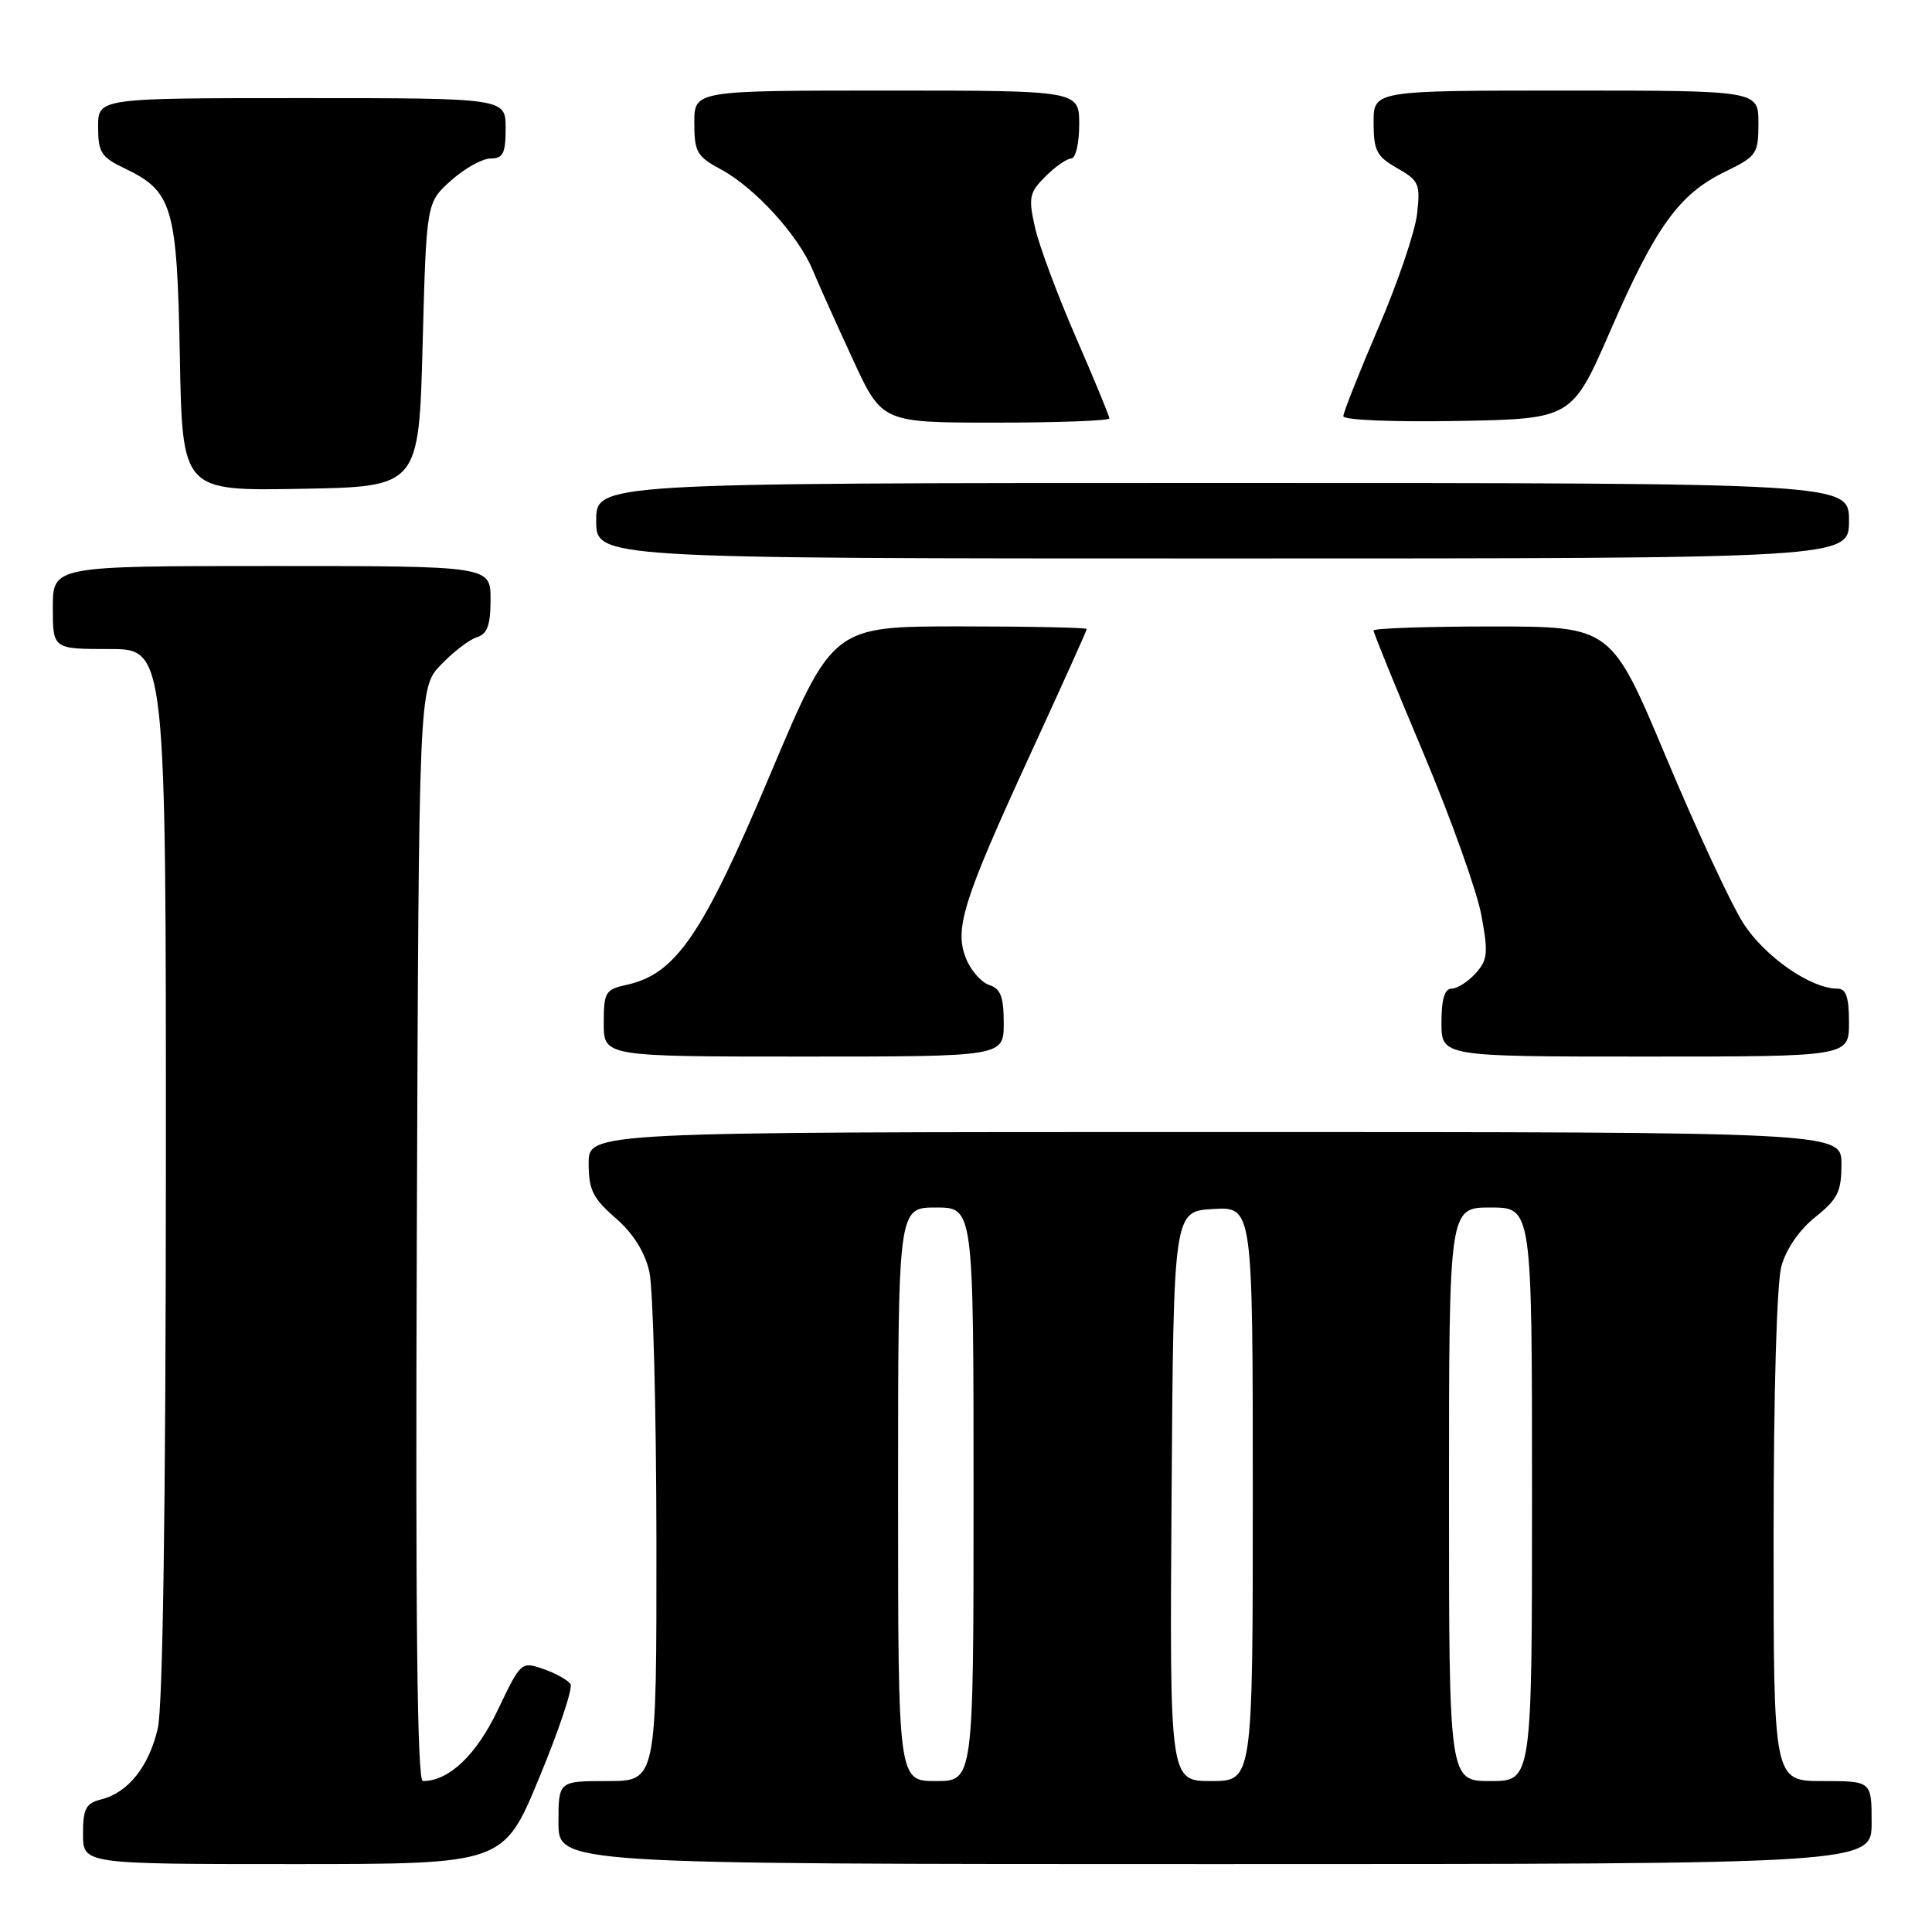 <?xml version="1.0" encoding="UTF-8" standalone="no"?>
<!DOCTYPE svg PUBLIC "-//W3C//DTD SVG 1.1//EN" "http://www.w3.org/Graphics/SVG/1.1/DTD/svg11.dtd" >
<svg xmlns="http://www.w3.org/2000/svg" xmlns:xlink="http://www.w3.org/1999/xlink" version="1.1" viewBox="0 0 256 256">
 <g >
 <path fill="currentColor"
d=" M 71.45 235.56 C 74.06 229.27 75.92 223.69 75.60 223.16 C 75.27 222.63 73.66 221.73 72.02 221.16 C 69.07 220.13 69.02 220.17 65.97 226.56 C 63.11 232.56 59.49 236.00 56.03 236.00 C 55.28 236.00 55.04 214.47 55.23 163.57 C 55.50 91.13 55.50 91.13 58.43 88.08 C 60.04 86.40 62.17 84.76 63.18 84.44 C 64.58 84.00 65.00 82.84 65.00 79.43 C 65.00 75.00 65.00 75.00 36.00 75.00 C 7.00 75.00 7.00 75.00 7.00 80.50 C 7.00 86.00 7.00 86.00 14.50 86.00 C 22.00 86.00 22.00 86.00 21.98 155.25 C 21.96 199.39 21.58 226.13 20.91 229.00 C 19.75 234.06 16.98 237.54 13.41 238.43 C 11.37 238.95 11.00 239.65 11.00 243.02 C 11.00 247.00 11.00 247.00 38.86 247.00 C 66.72 247.00 66.72 247.00 71.45 235.56 Z  M 248.00 241.50 C 248.00 236.00 248.00 236.00 241.50 236.00 C 235.00 236.00 235.00 236.00 235.01 203.75 C 235.01 184.52 235.43 169.99 236.05 167.76 C 236.68 165.49 238.45 162.92 240.55 161.26 C 243.51 158.89 244.00 157.90 244.00 154.25 C 244.00 150.00 244.00 150.00 161.00 150.00 C 78.00 150.00 78.00 150.00 78.00 154.14 C 78.00 157.65 78.55 158.77 81.56 161.39 C 83.90 163.43 85.44 165.87 86.04 168.50 C 86.54 170.70 86.96 186.79 86.98 204.25 C 87.00 236.00 87.00 236.00 80.50 236.00 C 74.00 236.00 74.00 236.00 74.00 241.50 C 74.00 247.00 74.00 247.00 161.00 247.00 C 248.00 247.00 248.00 247.00 248.00 241.50 Z  M 133.00 135.57 C 133.00 132.10 132.59 131.00 131.11 130.53 C 130.07 130.20 128.68 128.65 128.04 127.09 C 126.40 123.14 127.55 119.47 136.49 100.01 C 140.62 91.04 144.00 83.54 144.00 83.35 C 144.00 83.16 136.42 83.00 127.16 83.00 C 110.32 83.00 110.32 83.00 102.00 102.75 C 93.10 123.87 89.56 129.06 83.05 130.49 C 80.21 131.11 80.00 131.46 80.00 135.58 C 80.00 140.00 80.00 140.00 106.50 140.00 C 133.00 140.00 133.00 140.00 133.00 135.57 Z  M 245.00 135.50 C 245.00 132.11 244.62 131.00 243.46 131.00 C 239.92 131.00 233.78 126.72 230.97 122.29 C 229.36 119.76 224.77 109.88 220.77 100.35 C 213.50 83.02 213.50 83.02 197.75 83.01 C 189.09 83.01 182.00 83.25 182.00 83.55 C 182.00 83.85 184.97 91.16 188.61 99.79 C 192.24 108.42 195.69 118.06 196.28 121.22 C 197.22 126.30 197.13 127.19 195.52 128.98 C 194.51 130.09 193.08 131.00 192.35 131.00 C 191.42 131.00 191.00 132.40 191.00 135.50 C 191.00 140.00 191.00 140.00 218.00 140.00 C 245.00 140.00 245.00 140.00 245.00 135.50 Z  M 245.00 69.00 C 245.00 64.00 245.00 64.00 162.00 64.00 C 79.00 64.00 79.00 64.00 79.00 69.00 C 79.00 74.00 79.00 74.00 162.00 74.00 C 245.00 74.00 245.00 74.00 245.00 69.00 Z  M 56.00 45.67 C 56.50 26.83 56.50 26.83 59.77 23.92 C 61.56 22.31 63.92 21.00 65.02 21.00 C 66.66 21.00 67.00 20.32 67.00 17.00 C 67.00 13.00 67.00 13.00 40.00 13.00 C 13.00 13.00 13.00 13.00 13.00 16.81 C 13.00 20.18 13.41 20.82 16.45 22.28 C 22.88 25.34 23.46 27.30 23.83 47.23 C 24.16 65.05 24.16 65.05 39.83 64.77 C 55.50 64.50 55.50 64.50 56.00 45.67 Z  M 147.00 55.44 C 147.00 55.14 145.00 50.30 142.56 44.69 C 140.12 39.09 137.68 32.53 137.14 30.13 C 136.25 26.16 136.38 25.53 138.53 23.38 C 139.84 22.07 141.38 21.00 141.95 21.00 C 142.53 21.00 143.00 18.98 143.00 16.50 C 143.00 12.00 143.00 12.00 117.50 12.00 C 92.00 12.00 92.00 12.00 92.00 16.27 C 92.00 20.14 92.34 20.73 95.55 22.46 C 100.01 24.86 105.74 31.14 107.66 35.72 C 108.46 37.65 110.87 43.00 113.00 47.61 C 116.87 56.00 116.87 56.00 131.94 56.00 C 140.22 56.00 147.00 55.75 147.00 55.44 Z  M 213.43 43.71 C 219.40 29.99 222.51 25.70 228.59 22.75 C 232.79 20.70 233.00 20.39 233.00 16.30 C 233.00 12.00 233.00 12.00 207.50 12.00 C 182.00 12.00 182.00 12.00 182.01 16.25 C 182.01 19.96 182.41 20.73 185.13 22.28 C 188.02 23.92 188.22 24.37 187.77 28.34 C 187.51 30.69 185.20 37.49 182.64 43.43 C 180.09 49.38 178.00 54.65 178.00 55.15 C 178.00 55.66 184.58 55.93 193.15 55.78 C 208.30 55.50 208.30 55.50 213.43 43.71 Z  M 119.00 198.00 C 119.00 160.00 119.00 160.00 124.00 160.00 C 129.00 160.00 129.00 160.00 129.00 198.00 C 129.00 236.00 129.00 236.00 124.00 236.00 C 119.00 236.00 119.00 236.00 119.00 198.00 Z  M 155.24 198.25 C 155.50 160.50 155.50 160.50 160.75 160.20 C 166.00 159.90 166.00 159.90 166.00 197.95 C 166.00 236.00 166.00 236.00 160.49 236.00 C 154.98 236.00 154.98 236.00 155.24 198.25 Z  M 192.00 198.00 C 192.00 160.00 192.00 160.00 197.50 160.00 C 203.00 160.00 203.00 160.00 203.00 198.00 C 203.00 236.00 203.00 236.00 197.50 236.00 C 192.00 236.00 192.00 236.00 192.00 198.00 Z "/>
</g>
</svg>